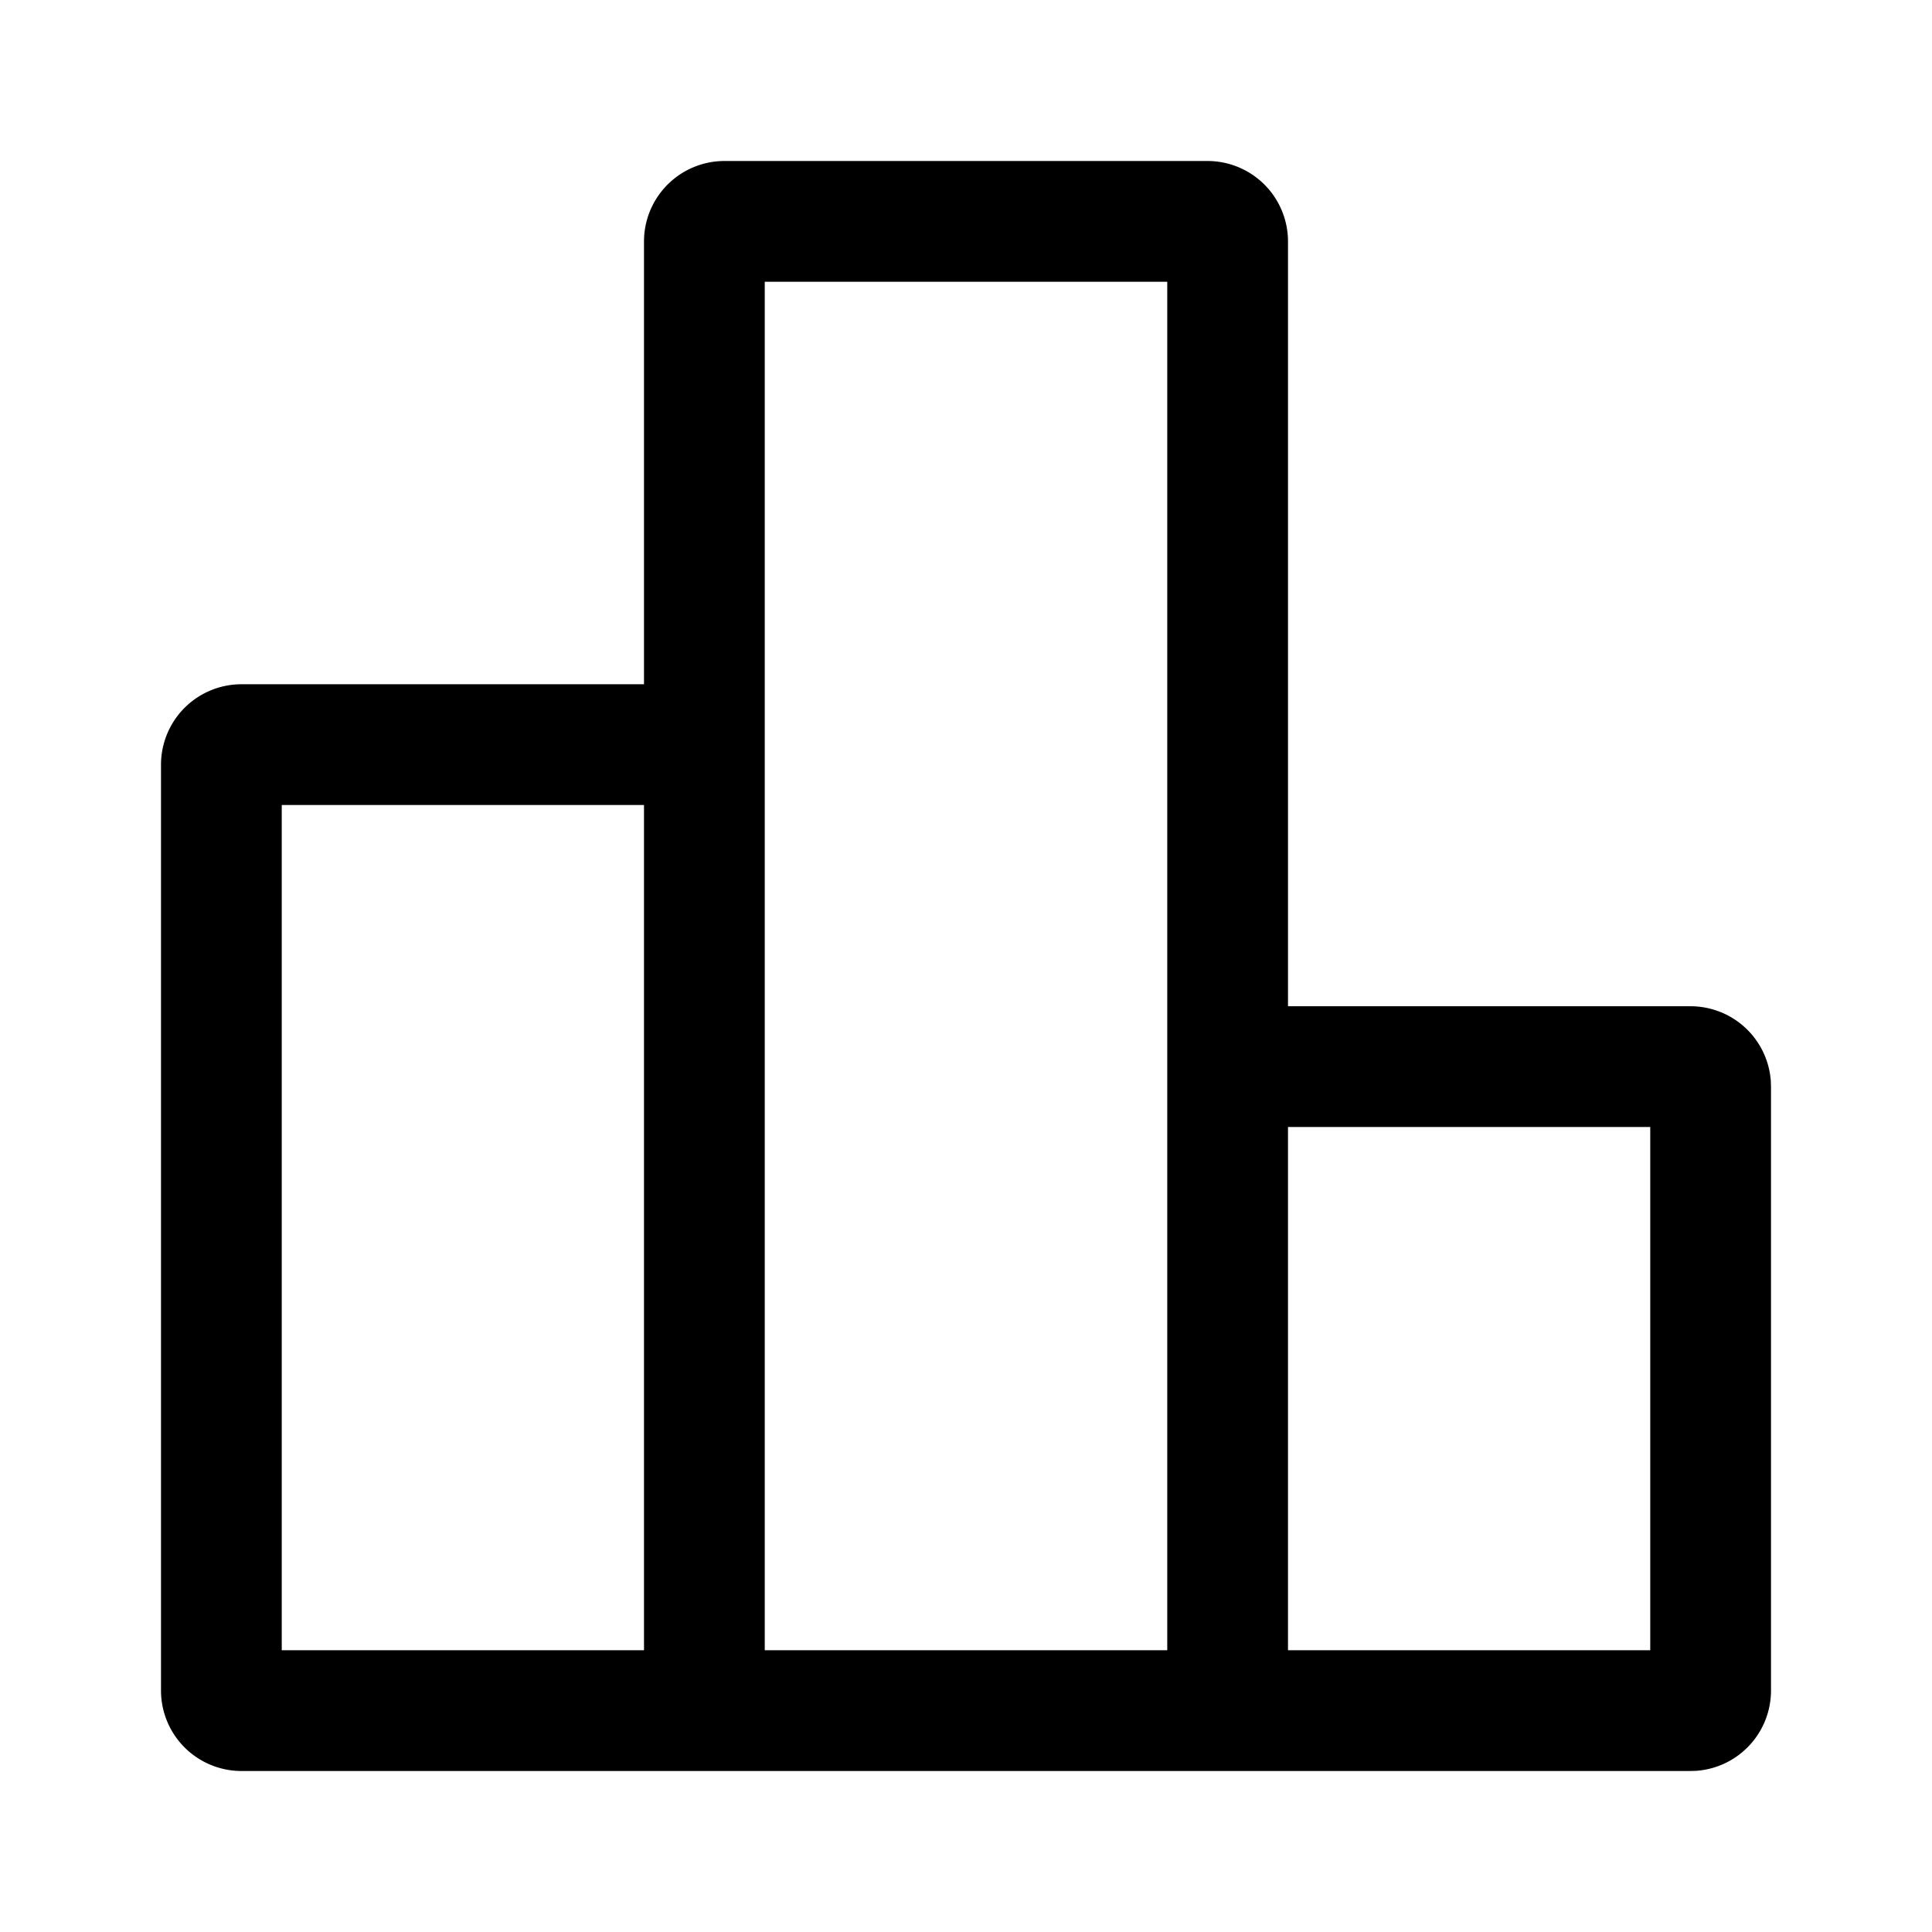 <?xml version="1.0" standalone="no"?><!DOCTYPE svg PUBLIC "-//W3C//DTD SVG 1.1//EN" "http://www.w3.org/Graphics/SVG/1.1/DTD/svg11.dtd"><svg class="icon" width="200px" height="200.00px" viewBox="0 0 1024 1024" version="1.1" xmlns="http://www.w3.org/2000/svg"><path fill="#000000" d="M341.333 938.667H128a42.667 42.667 0 0 1-42.667-42.667V405.333a42.667 42.667 0 0 1 42.667-42.667h213.333V128a42.667 42.667 0 0 1 42.667-42.667h256a42.667 42.667 0 0 1 42.667 42.667v405.333h213.333a42.667 42.667 0 0 1 42.56 39.467L938.667 576v320a42.667 42.667 0 0 1-39.467 42.56L896 938.667H341.333z m0-512H149.333v448h192V426.667z m533.333 170.667h-192v277.333h192V597.333zM618.667 149.333H405.333v725.333h213.333V149.333z"  /></svg>